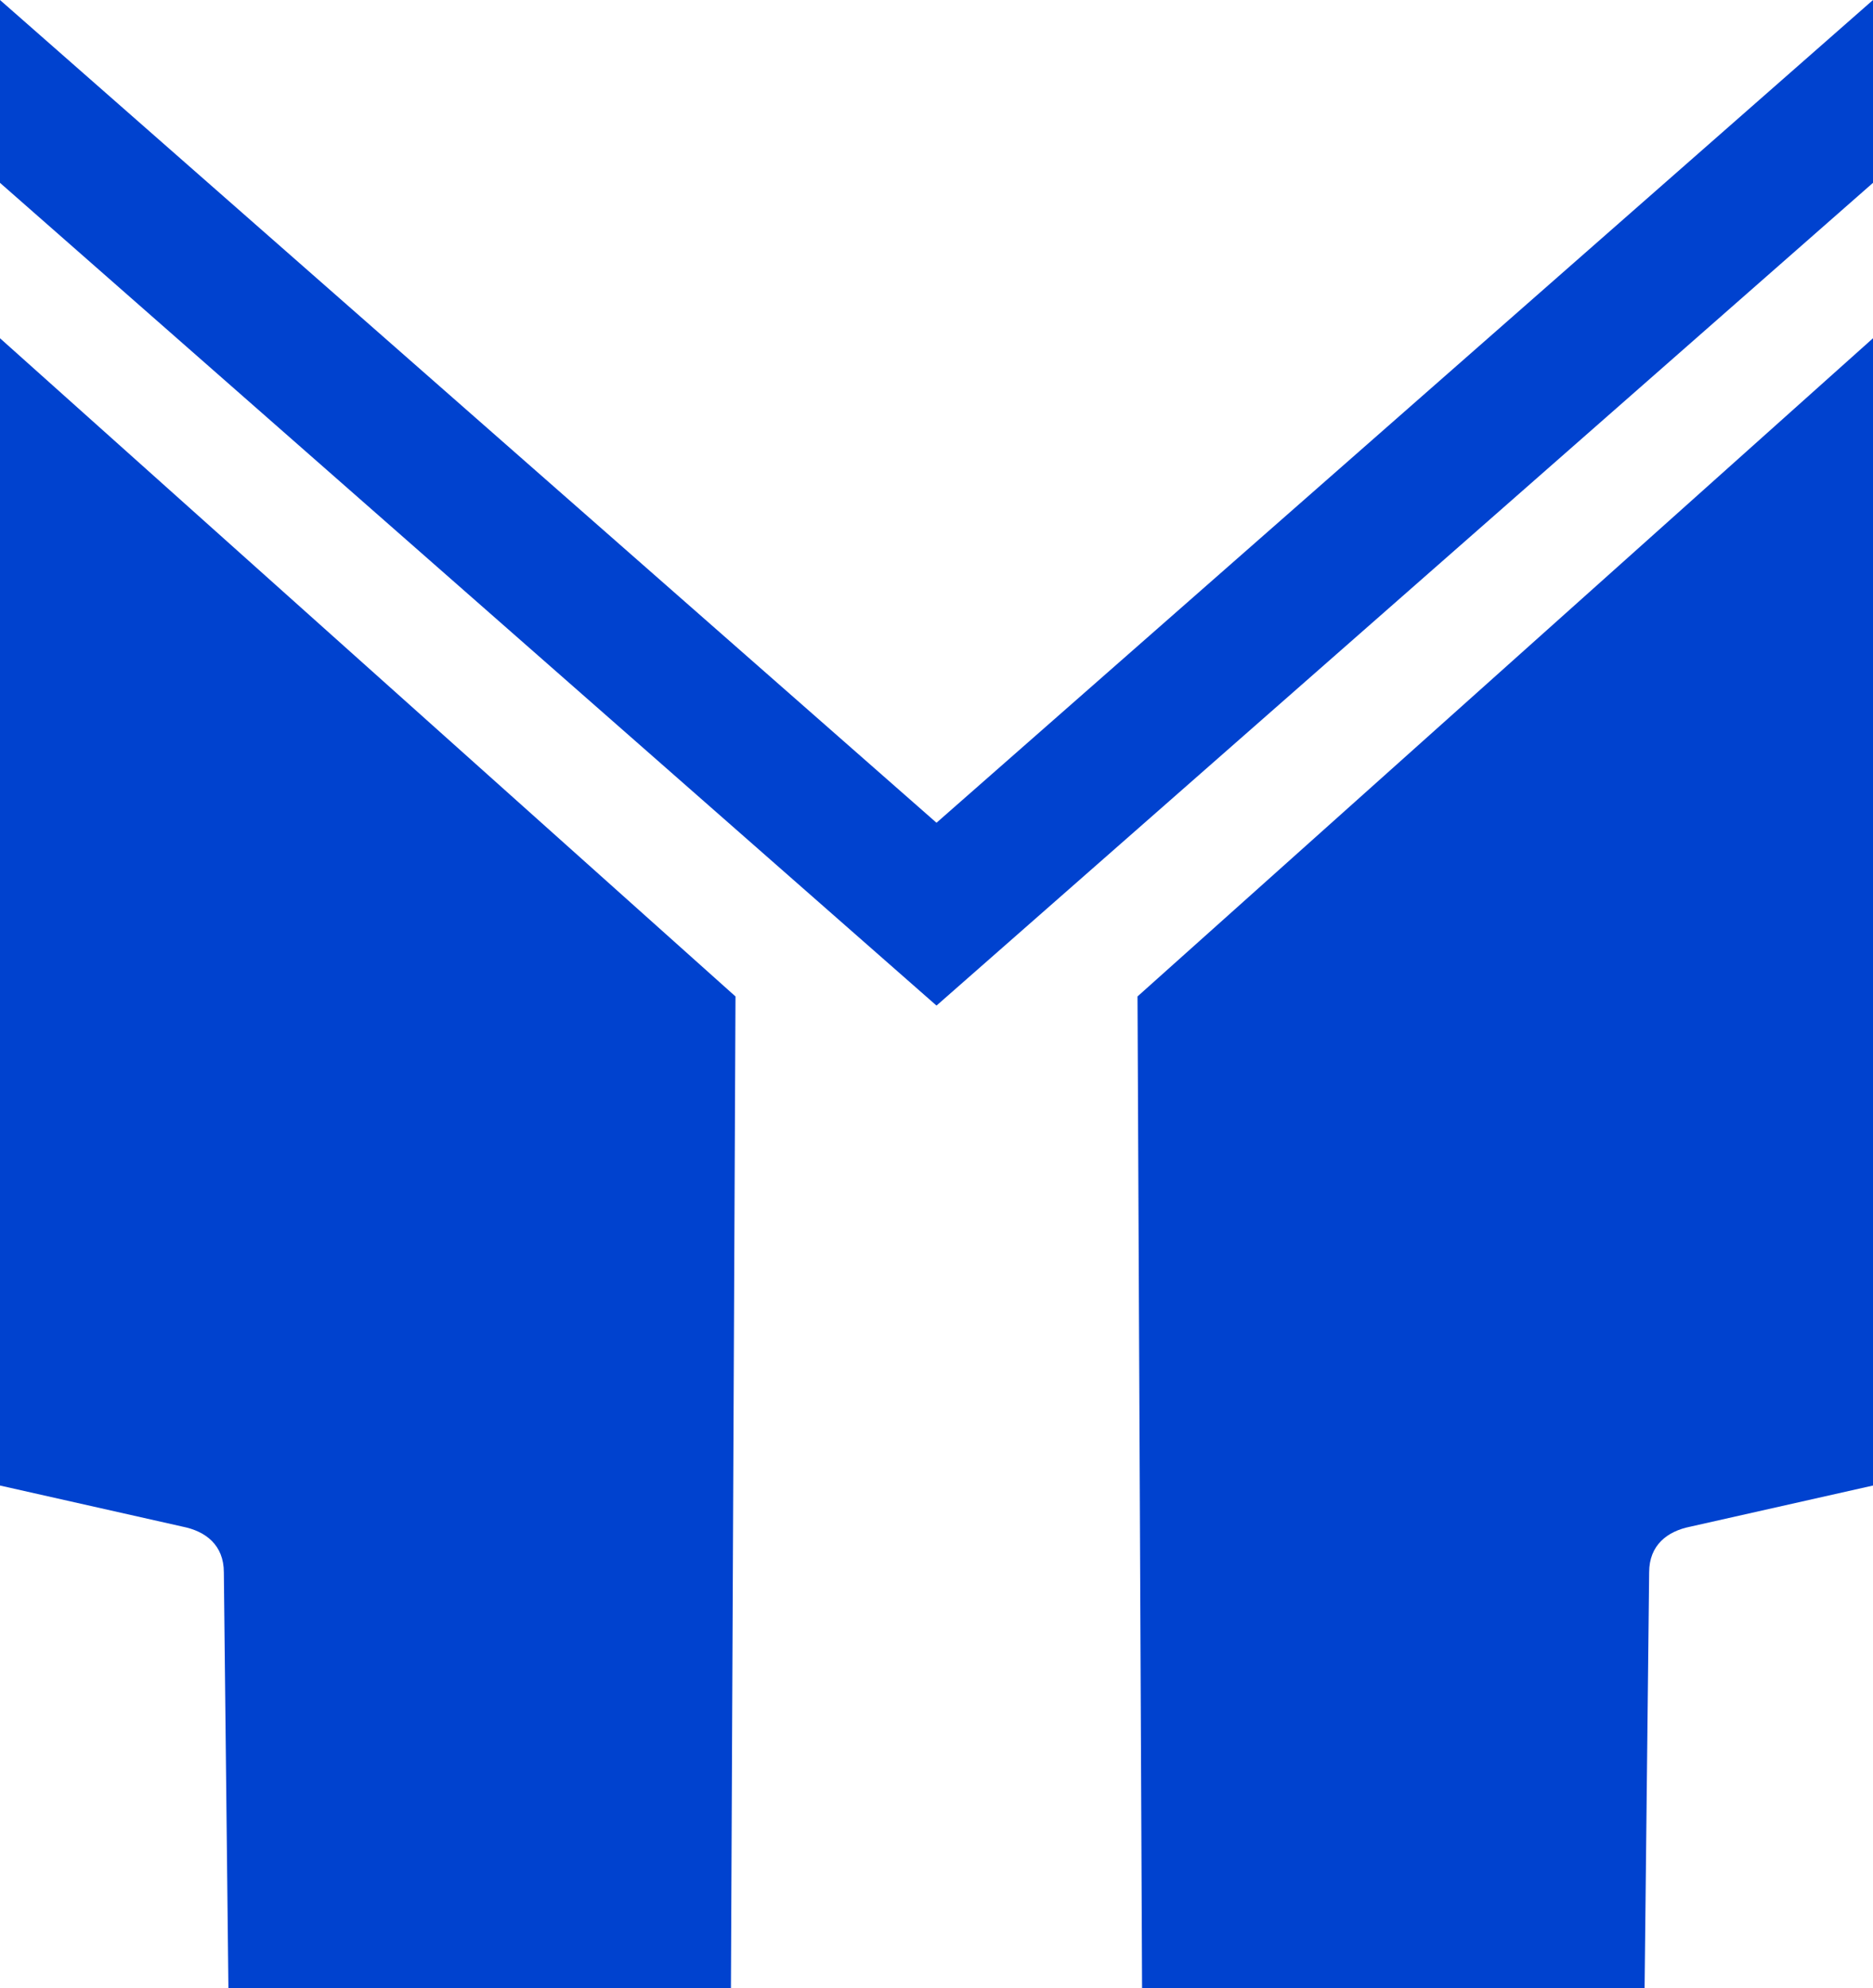 <svg xmlns="http://www.w3.org/2000/svg" xmlns:svg="http://www.w3.org/2000/svg" xmlns:xlink="http://www.w3.org/1999/xlink" viewBox="0 0 410 435"><g fill="#0042cf"><path d="M161 218L0 74v251l40 9c5 1 9 4 9 10l1 91h110zM249 218L410 74v251l-40 9c-5 1-9 4-9 10l-1 91H250zM410 40L205 220v-40L410 0zM0 40l205 180v-40L0 0z"/></g></svg>